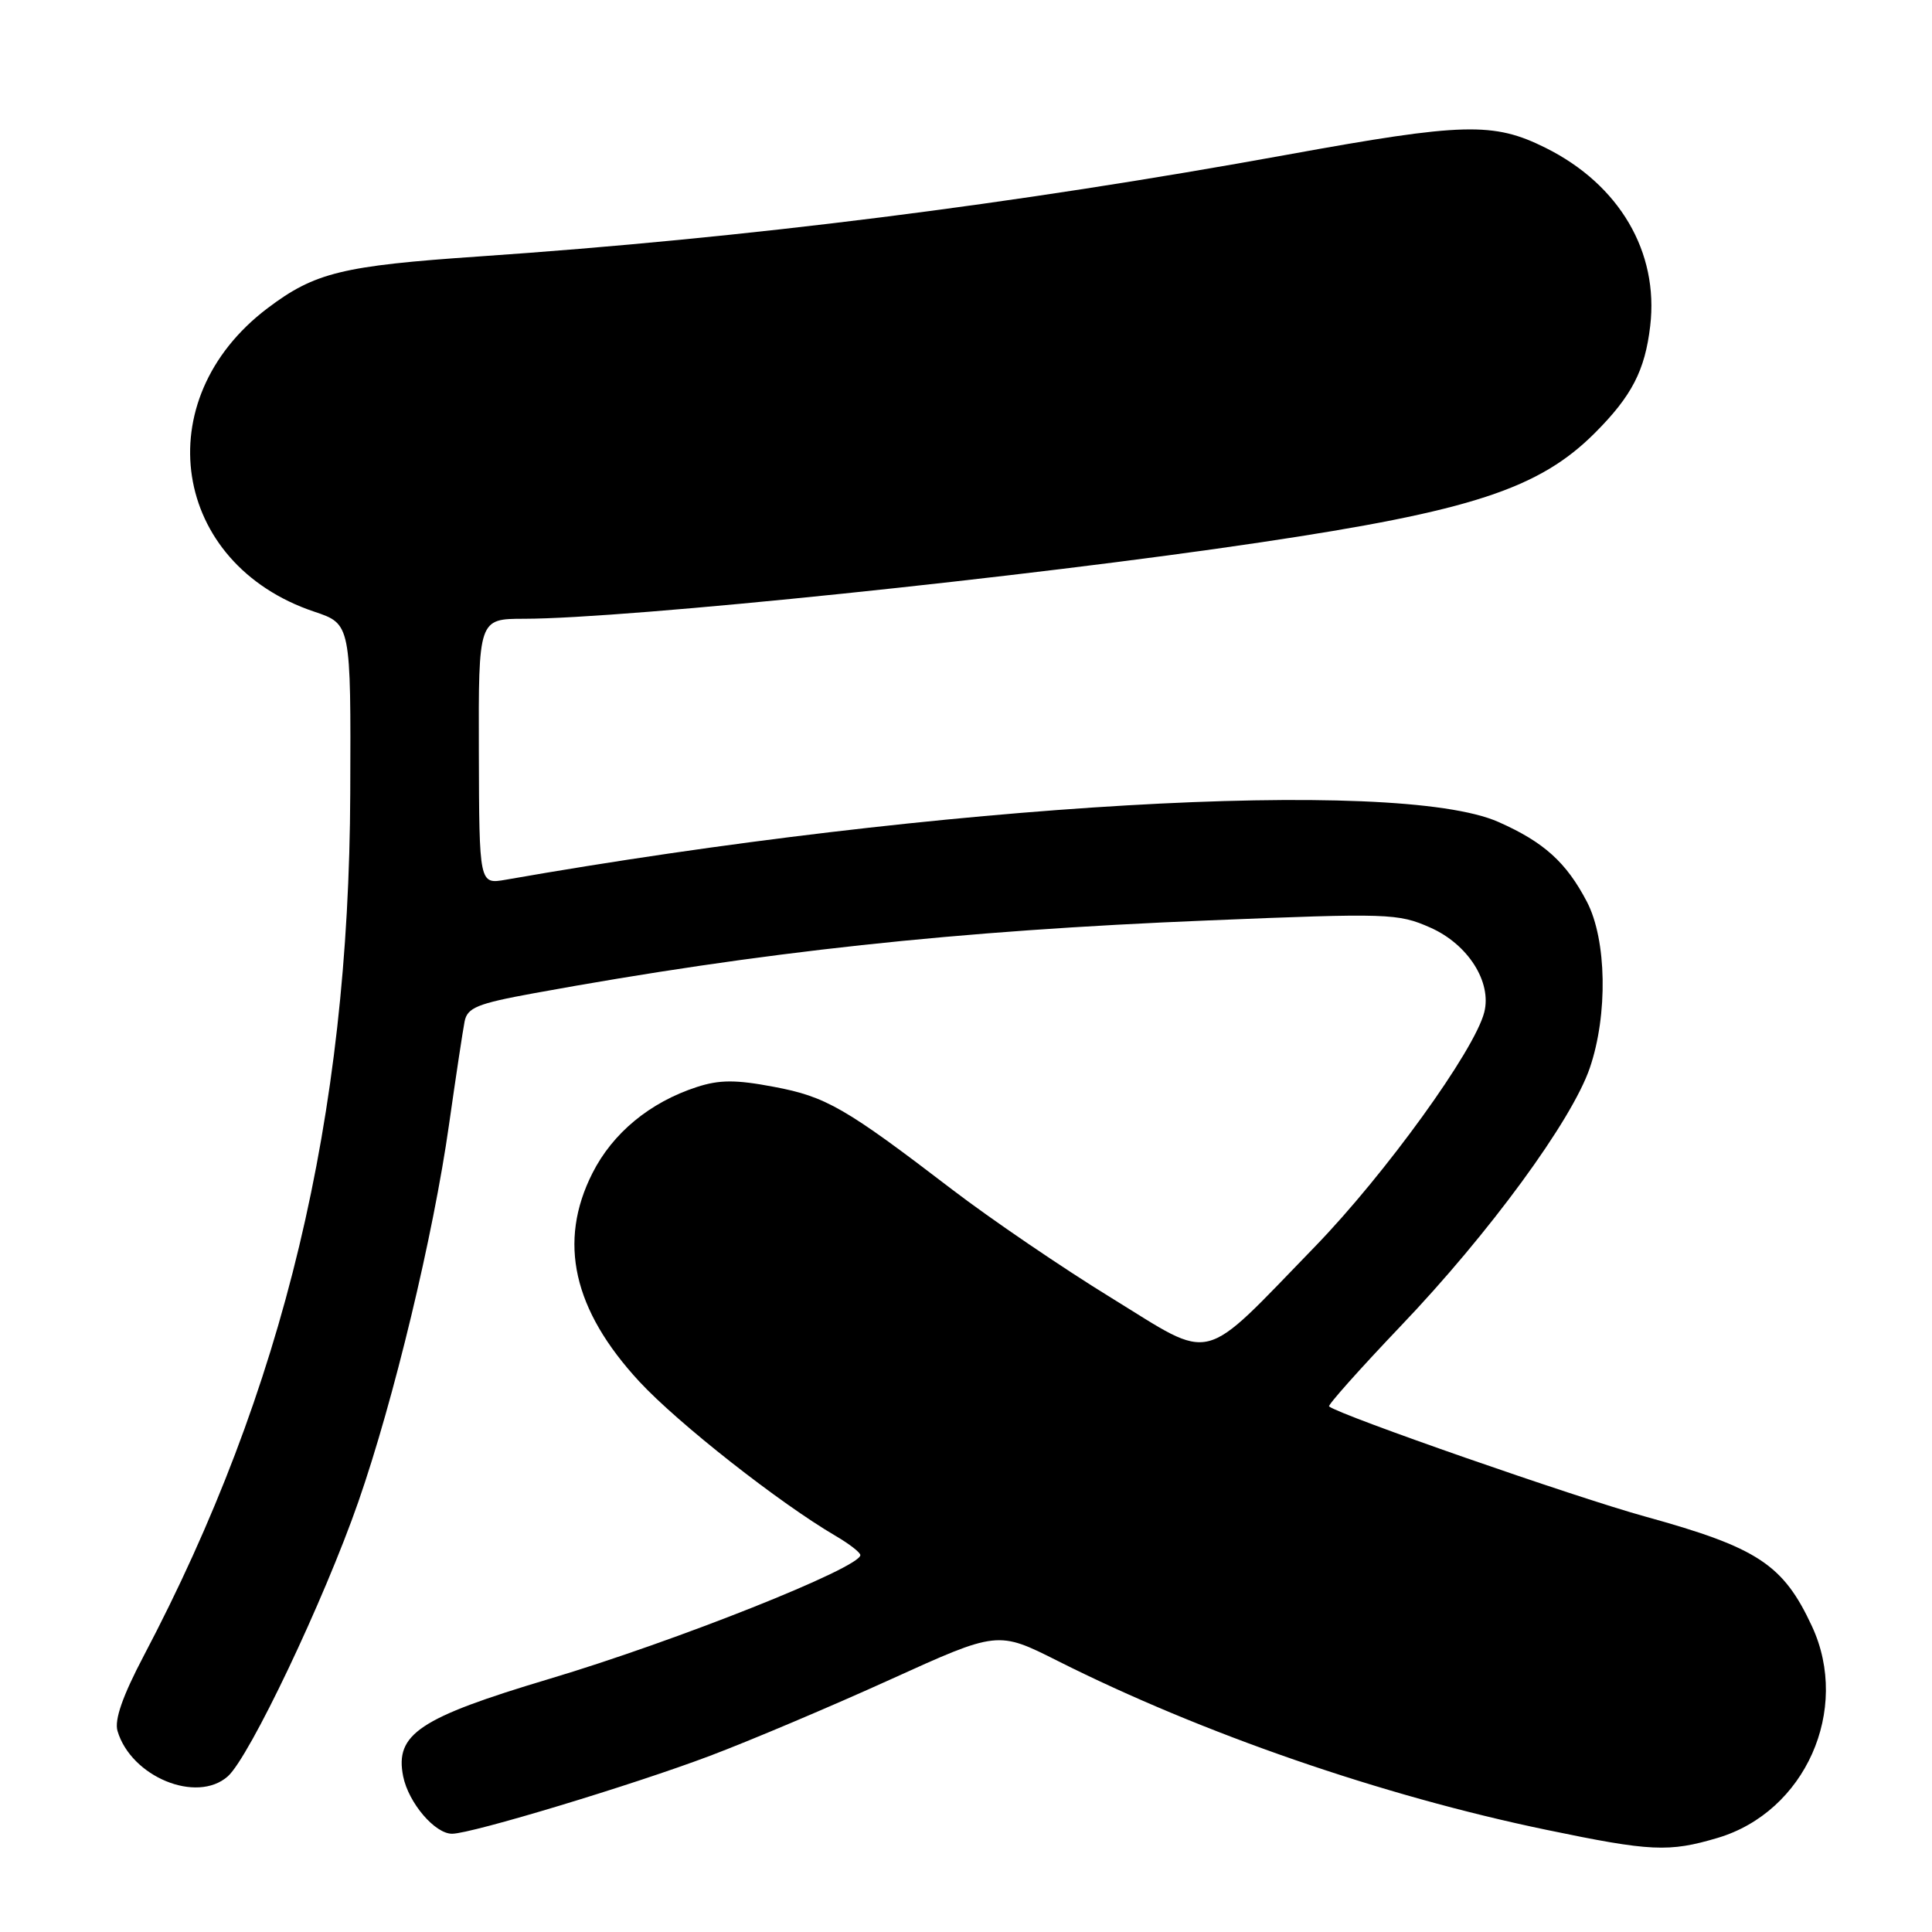 <?xml version="1.0" encoding="UTF-8" standalone="no"?>
<!DOCTYPE svg PUBLIC "-//W3C//DTD SVG 1.1//EN" "http://www.w3.org/Graphics/SVG/1.1/DTD/svg11.dtd" >
<svg xmlns="http://www.w3.org/2000/svg" xmlns:xlink="http://www.w3.org/1999/xlink" version="1.1" viewBox="0 0 256 256">
 <g >
 <path fill="currentColor"
d=" M 227.60 243.53 C 239.20 240.08 245.23 226.55 240.10 215.50 C 236.29 207.29 232.91 205.07 218.00 200.95 C 208.72 198.39 177.66 187.57 176.11 186.36 C 175.90 186.20 180.18 181.40 185.61 175.70 C 197.33 163.43 208.28 148.47 210.66 141.50 C 213.07 134.44 212.90 124.54 210.28 119.50 C 207.55 114.27 204.58 111.58 198.54 108.91 C 185.06 102.95 124.58 106.47 67.00 116.57 C 63.50 117.18 63.50 117.18 63.45 99.59 C 63.40 82.00 63.40 82.00 69.45 81.99 C 83.04 81.98 136.29 76.46 167.00 71.87 C 194.94 67.71 203.95 64.76 211.35 57.35 C 216.22 52.47 217.97 49.09 218.66 43.20 C 219.82 33.39 214.58 24.46 204.80 19.59 C 197.90 16.15 193.94 16.25 170.67 20.48 C 134.20 27.11 99.01 31.54 63.50 33.98 C 45.34 35.22 41.71 36.11 35.45 40.84 C 19.39 52.98 22.74 74.71 41.64 81.05 C 46.50 82.68 46.50 82.68 46.41 105.09 C 46.25 148.12 37.63 184.12 19.05 219.40 C 16.24 224.74 15.14 227.90 15.57 229.36 C 17.37 235.44 26.06 239.02 30.18 235.38 C 33.04 232.86 42.94 212.04 47.48 199.00 C 52.16 185.57 57.42 163.71 59.50 149.00 C 60.40 142.68 61.33 136.53 61.56 135.36 C 61.92 133.52 63.23 132.98 70.74 131.61 C 100.87 126.11 126.68 123.32 160.13 121.96 C 183.98 120.98 185.26 121.02 189.52 122.91 C 194.51 125.11 197.70 130.12 196.67 134.14 C 195.37 139.22 183.55 155.57 174.26 165.16 C 158.86 181.02 161.07 180.47 147.23 171.96 C 140.78 168.00 131.31 161.55 126.18 157.63 C 111.99 146.77 109.46 145.31 102.54 144.01 C 97.49 143.05 95.33 143.06 92.32 144.04 C 86.12 146.06 81.19 150.12 78.50 155.45 C 73.90 164.55 75.93 173.57 84.72 183.07 C 89.84 188.60 103.32 199.19 110.75 203.53 C 112.54 204.58 114.00 205.71 114.00 206.06 C 114.00 207.73 89.61 217.44 72.76 222.47 C 55.54 227.62 52.31 229.78 53.42 235.37 C 54.13 238.89 57.64 243.01 59.92 242.98 C 62.53 242.96 83.84 236.52 94.09 232.65 C 99.36 230.66 110.10 226.12 117.94 222.56 C 132.21 216.08 132.21 216.08 140.19 220.10 C 159.33 229.72 183.13 237.94 204.90 242.46 C 218.75 245.34 221.13 245.45 227.60 243.53 Z "/>
</g>
</svg>